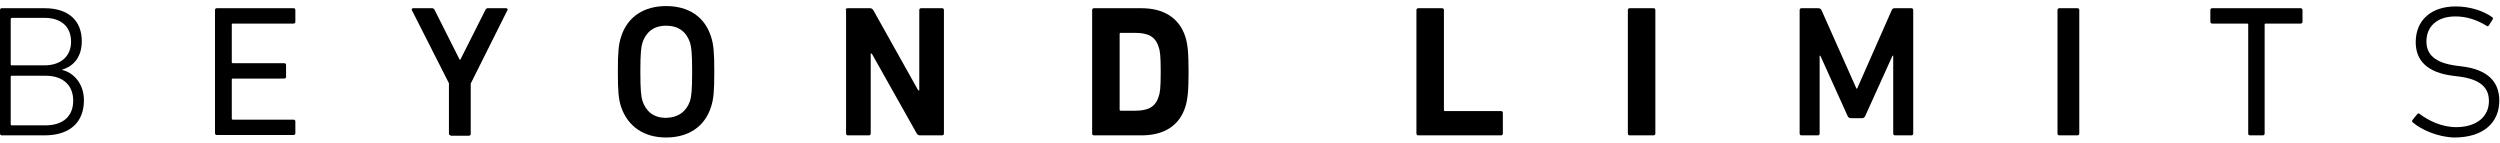 <?xml version="1.0" encoding="utf-8"?>
<!-- Generator: Adobe Illustrator 21.1.0, SVG Export Plug-In . SVG Version: 6.00 Build 0)  -->
<svg version="1.1" id="Layer_1" xmlns="http://www.w3.org/2000/svg" xmlns:xlink="http://www.w3.org/1999/xlink" x="0px" y="0px"
	 viewBox="0 0 700 40" style="enable-background:new 0 0 700 40;" xml:space="preserve">
<g>
	<path d="M0,2.8c0-0.3,0.2-0.5,0.5-0.5h12c6.8,0,10.4,3.6,10.4,9.2c0,4.4-2.2,7-5.5,8v0.1c2.6,0.5,6.1,3.3,6.1,8.5
		c0,6.1-3.9,9.8-11,9.8h-12c-0.3,0-0.5-0.2-0.5-0.5V2.8z M12.4,18.3c4.8,0,7.5-2.7,7.5-6.6c0-4.1-2.6-6.7-7.5-6.7H3.3
		C3.1,5.1,3,5.2,3,5.4V18c0,0.2,0.1,0.3,0.3,0.3H12.4z M3.3,35.1h9.4c5.1,0,7.8-2.7,7.8-6.9s-2.7-7-7.8-7H3.3
		c-0.2,0-0.3,0.1-0.3,0.3v13.3C3,35,3.1,35.1,3.3,35.1z"/>
	<path d="M60.2,2.8c0-0.3,0.2-0.5,0.5-0.5h21.5c0.3,0,0.5,0.2,0.5,0.5v3.3c0,0.3-0.2,0.5-0.5,0.5h-17c-0.2,0-0.3,0.1-0.3,0.3v10.5
		c0,0.2,0.1,0.3,0.3,0.3h14.4c0.3,0,0.5,0.2,0.5,0.5v3.3c0,0.3-0.2,0.5-0.5,0.5H65.2c-0.2,0-0.3,0.1-0.3,0.3v10.9
		c0,0.2,0.1,0.3,0.3,0.3h17c0.3,0,0.5,0.2,0.5,0.5v3.3c0,0.3-0.2,0.5-0.5,0.5H60.7c-0.3,0-0.5-0.2-0.5-0.5V2.8z"/>
	<path d="M126.2,37.9c-0.3,0-0.5-0.2-0.5-0.5V23.3L115.3,2.8c-0.1-0.3,0.1-0.5,0.4-0.5h5.3c0.3,0,0.6,0.2,0.7,0.5l7,13.9h0.2l7-13.9
		c0.2-0.4,0.4-0.5,0.7-0.5h5.1c0.4,0,0.5,0.3,0.4,0.5l-10.3,20.6v14.1c0,0.3-0.2,0.5-0.5,0.5H126.2z"/>
	<path d="M173.9,29.9c-0.7-2.2-0.9-4.2-0.9-9.8c0-5.6,0.2-7.6,0.9-9.8c1.8-5.7,6.5-8.6,12.6-8.6c6.2,0,10.8,2.9,12.6,8.6
		c0.7,2.2,0.9,4.2,0.9,9.8c0,5.6-0.2,7.6-0.9,9.8c-1.8,5.7-6.5,8.6-12.6,8.6C180.4,38.5,175.8,35.5,173.9,29.9z M193.2,28.3
		c0.4-1.3,0.6-3.1,0.6-8.2c0-5.1-0.2-6.9-0.6-8.2c-1-2.9-3.1-4.7-6.7-4.7c-3.5,0-5.6,1.8-6.6,4.7c-0.4,1.3-0.6,3.1-0.6,8.2
		c0,5,0.2,6.9,0.6,8.2c1,2.9,3.1,4.7,6.6,4.7C190.1,32.9,192.2,31.1,193.2,28.3z"/>
	<path d="M236.8,2.8c0-0.3,0.2-0.5,0.5-0.5h6.3c0.4,0,0.7,0.2,0.9,0.5l12.6,22.5h0.3V2.8c0-0.3,0.2-0.5,0.5-0.5h5.9
		c0.3,0,0.5,0.2,0.5,0.5v34.6c0,0.3-0.2,0.5-0.5,0.5h-6.2c-0.4,0-0.7-0.2-0.9-0.5L244.1,15h-0.3v22.4c0,0.3-0.2,0.5-0.5,0.5h-5.9
		c-0.3,0-0.5-0.2-0.5-0.5V2.8z"/>
	<path d="M305.8,2.8c0-0.3,0.2-0.5,0.5-0.5h13.3c6.2,0,10.6,2.7,12.3,8c0.6,2,0.9,4,0.9,9.8c0,5.8-0.3,7.8-0.9,9.8
		c-1.7,5.4-6.1,8-12.3,8h-13.3c-0.3,0-0.5-0.2-0.5-0.5V2.8z M313.8,31h4c3.6,0,5.7-1,6.6-3.9c0.4-1,0.6-2.4,0.6-7c0-4.6-0.2-6-0.6-7
		c-0.9-2.9-3-3.9-6.6-3.9h-4c-0.2,0-0.3,0.1-0.3,0.3v21.3C313.5,30.9,313.6,31,313.8,31z"/>
	<path d="M396.6,2.8c0-0.3,0.2-0.5,0.5-0.5h6.7c0.3,0,0.5,0.2,0.5,0.5v28c0,0.2,0.1,0.3,0.3,0.3h15.7c0.3,0,0.5,0.2,0.5,0.5v5.8
		c0,0.3-0.2,0.5-0.5,0.5h-23.2c-0.3,0-0.5-0.2-0.5-0.5V2.8z"/>
	<path d="M455.8,2.8c0-0.3,0.2-0.5,0.5-0.5h6.7c0.3,0,0.5,0.2,0.5,0.5v34.6c0,0.3-0.2,0.5-0.5,0.5h-6.7c-0.3,0-0.5-0.2-0.5-0.5V2.8z
		"/>
	<path d="M503.9,2.8c0-0.3,0.2-0.5,0.5-0.5h4.7c0.5,0,0.7,0.2,0.9,0.5l9.8,22h0.2l9.7-22c0.2-0.4,0.4-0.5,0.9-0.5h4.6
		c0.3,0,0.5,0.2,0.5,0.5v34.6c0,0.3-0.2,0.5-0.5,0.5h-4.6c-0.3,0-0.5-0.2-0.5-0.5V15.6h-0.2l-7.6,16.8c-0.2,0.5-0.5,0.7-1,0.7h-3
		c-0.5,0-0.8-0.2-1-0.7l-7.6-16.8h-0.2v21.8c0,0.3-0.2,0.5-0.5,0.5h-4.6c-0.3,0-0.5-0.2-0.5-0.5V2.8z"/>
	<path d="M576.1,2.8c0-0.3,0.2-0.5,0.5-0.5h5.1c0.3,0,0.5,0.2,0.5,0.5v34.6c0,0.3-0.2,0.5-0.5,0.5h-5.1c-0.3,0-0.5-0.2-0.5-0.5V2.8z
		"/>
	<path d="M630,37.9c-0.3,0-0.5-0.2-0.5-0.5V6.9c0-0.2-0.1-0.3-0.3-0.3h-9.8c-0.3,0-0.5-0.2-0.5-0.5V2.8c0-0.3,0.2-0.5,0.5-0.5h24.8
		c0.3,0,0.5,0.2,0.5,0.5v3.3c0,0.3-0.2,0.5-0.5,0.5h-9.8c-0.2,0-0.3,0.1-0.3,0.3v30.5c0,0.3-0.2,0.5-0.5,0.5H630z"/>
	<path d="M675.6,34.3c-0.2-0.2-0.3-0.5-0.1-0.7l1.3-1.6c0.2-0.3,0.5-0.3,0.7-0.1c2.4,1.8,6.1,3.7,10.2,3.7c5.7,0,9.2-2.9,9.2-7.3
		c0-3.5-2-6.1-8.6-6.9l-1.6-0.2c-7-0.9-10.3-4.2-10.3-9.4c0-6.2,4.4-10,11.2-10c3.9,0,7.7,1.2,10.2,3c0.3,0.2,0.3,0.5,0.1,0.7
		l-1,1.6c-0.2,0.3-0.5,0.3-0.7,0.1c-2.8-1.7-5.6-2.6-8.7-2.6c-5.1,0-8.1,2.8-8.1,7c0,3.6,2.3,6,8.4,6.8l1.6,0.2
		c7.2,0.9,10.4,4.3,10.4,9.6c0,6-4.3,10.3-12.6,10.3C682.7,38.4,678.1,36.4,675.6,34.3z"/>
</g>
</svg>

